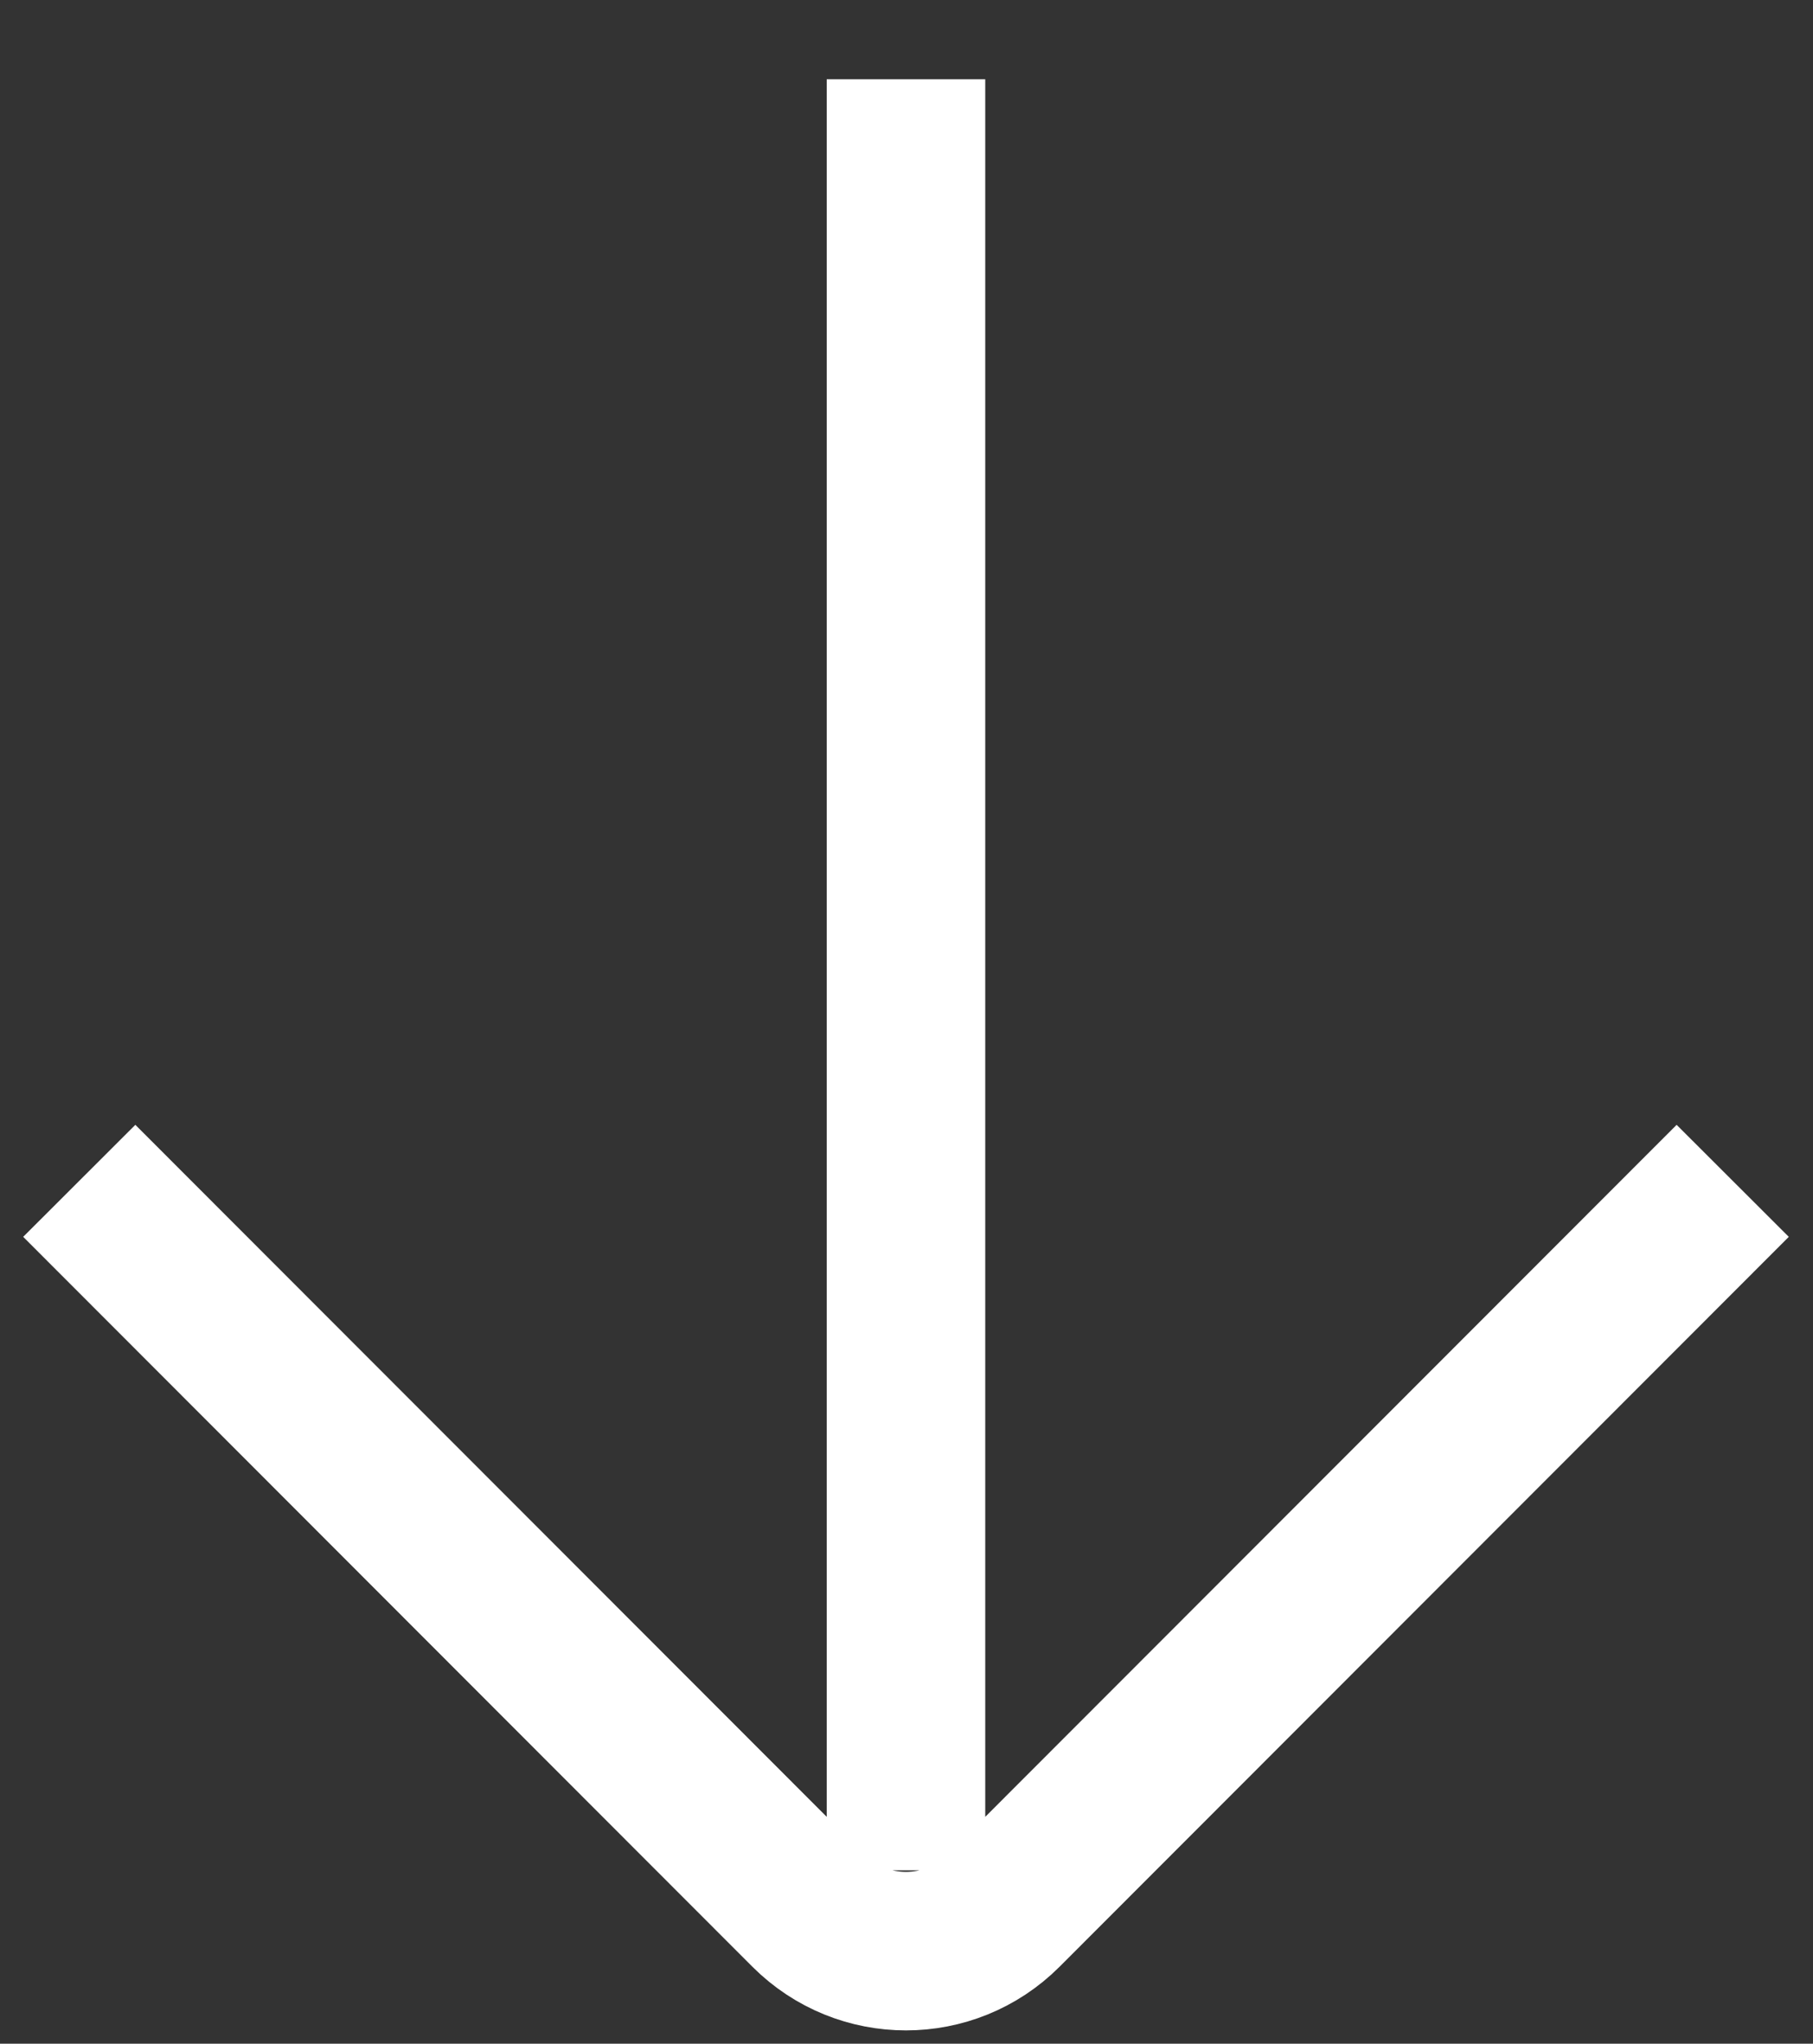 <svg width="22.873" height="25.788" viewBox="0 0 22.873 25.788" fill="none" xmlns="http://www.w3.org/2000/svg" xmlns:xlink="http://www.w3.org/1999/xlink">
	<rect x="0" y="0" width="22.873" height="25.788" fill="#333333" stroke="none"/>
	<desc>
			Created with Pixso.
	</desc>
	<defs/>
	<path id="arrow" d="M11.43 1L11.43 23.6M21.86 14.9L12.66 24.11C11.98 24.79 10.88 24.79 10.2 24.11L1 14.9" stroke="#FFFFFF" stroke-opacity="1" stroke-width="2"/>
</svg>
